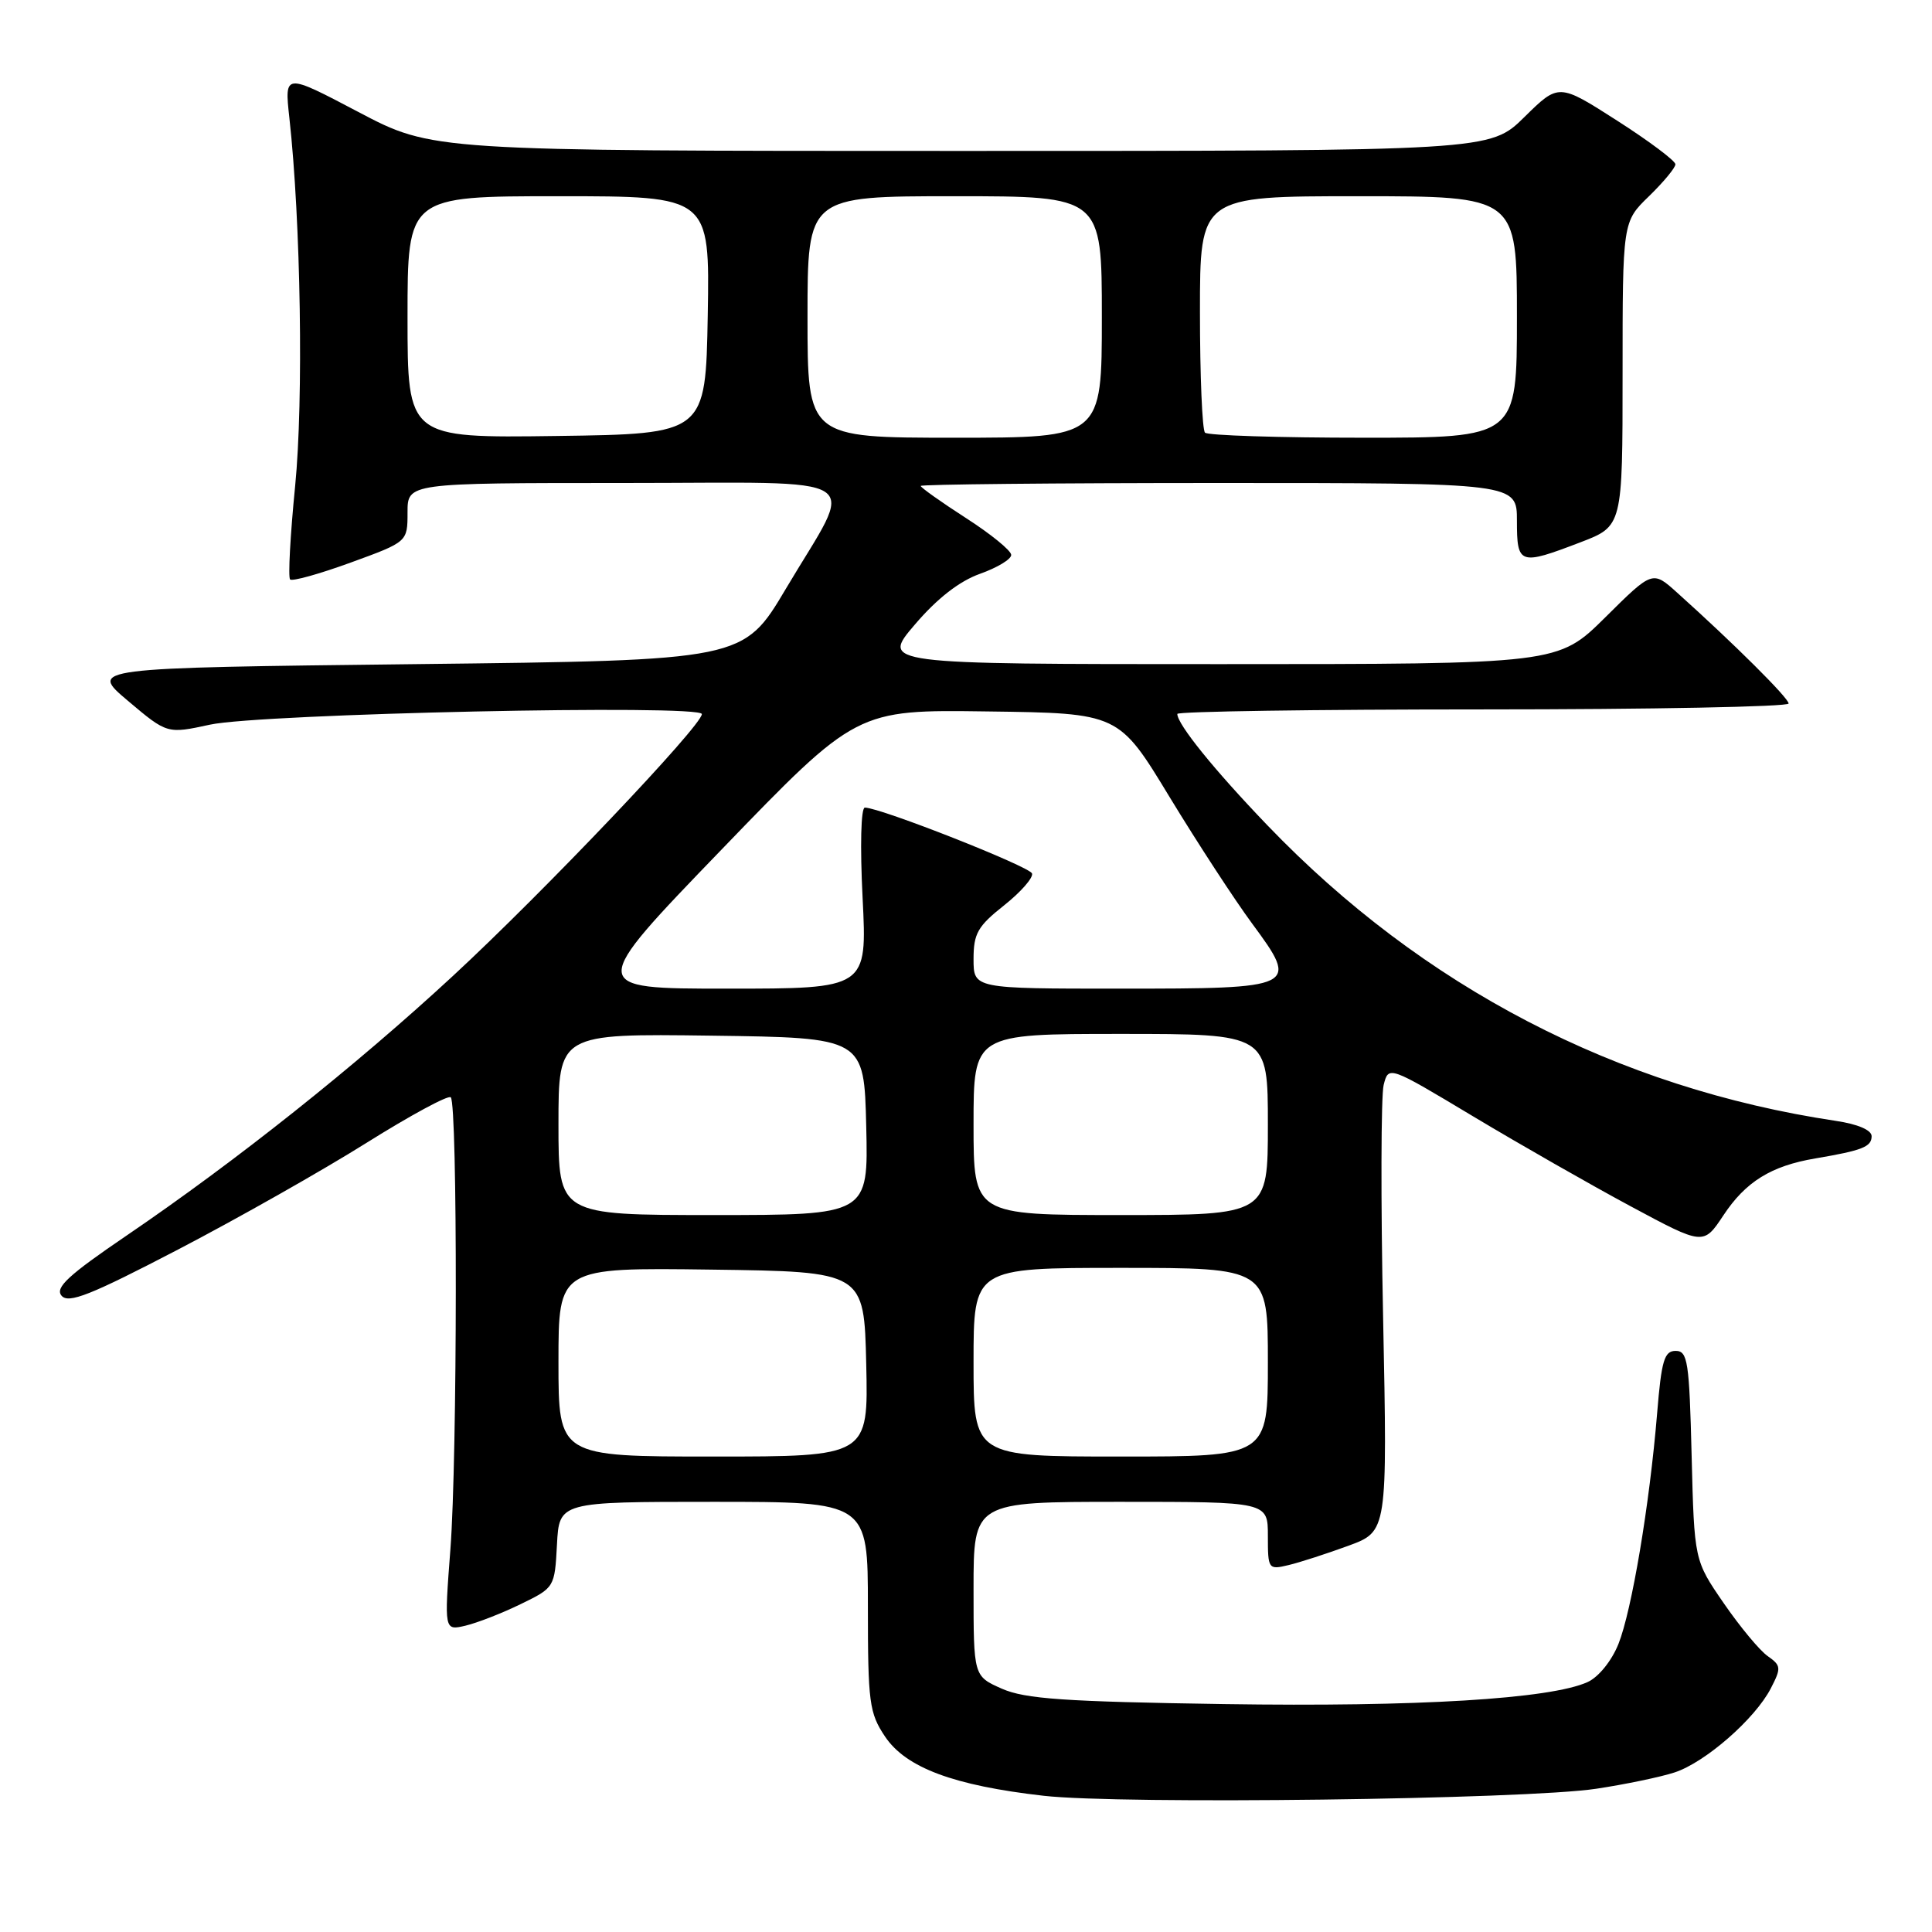 <?xml version="1.0" encoding="UTF-8" standalone="no"?>
<!DOCTYPE svg PUBLIC "-//W3C//DTD SVG 1.1//EN" "http://www.w3.org/Graphics/SVG/1.1/DTD/svg11.dtd" >
<svg xmlns="http://www.w3.org/2000/svg" xmlns:xlink="http://www.w3.org/1999/xlink" version="1.1" viewBox="0 0 256 256">
 <g >
 <path fill="currentColor"
d=" M 211.50 237.02 C 215.35 236.44 220.02 235.47 221.88 234.86 C 225.94 233.54 232.55 227.77 234.64 223.72 C 236.04 221.01 236.01 220.70 234.24 219.45 C 233.18 218.72 230.56 215.56 228.41 212.44 C 224.50 206.76 224.50 206.76 224.15 192.88 C 223.84 180.38 223.63 179.00 222.03 179.00 C 220.53 179.00 220.15 180.27 219.58 187.25 C 218.58 199.38 216.22 213.40 214.45 217.84 C 213.55 220.08 211.82 222.22 210.37 222.88 C 205.44 225.12 187.80 226.19 162.20 225.80 C 141.08 225.48 135.83 225.12 132.75 223.76 C 129.00 222.10 129.00 222.10 129.00 210.55 C 129.00 199.00 129.00 199.00 148.50 199.00 C 168.00 199.00 168.00 199.00 168.00 203.52 C 168.00 207.94 168.06 208.02 170.75 207.38 C 172.26 207.02 175.83 205.86 178.67 204.82 C 183.84 202.92 183.84 202.92 183.27 174.63 C 182.95 159.07 182.99 145.19 183.34 143.77 C 183.99 141.20 183.99 141.20 195.24 147.95 C 201.43 151.66 210.82 157.02 216.11 159.86 C 225.72 165.02 225.72 165.02 228.36 161.04 C 231.31 156.58 234.68 154.49 240.53 153.50 C 246.78 152.44 248.00 151.96 248.00 150.55 C 248.00 149.74 246.16 148.95 243.25 148.52 C 214.27 144.18 188.52 130.79 167.95 109.37 C 160.88 102.01 156.00 95.97 156.00 94.60 C 156.00 94.27 174.22 94.00 196.50 94.00 C 218.78 94.00 237.00 93.65 237.00 93.22 C 237.00 92.49 229.76 85.29 222.23 78.53 C 218.97 75.59 218.97 75.59 212.71 81.80 C 206.45 88.00 206.45 88.00 161.59 88.00 C 116.74 88.00 116.74 88.00 121.23 82.75 C 124.18 79.29 127.13 77.00 129.86 76.03 C 132.14 75.22 134.00 74.10 133.99 73.53 C 133.99 72.96 131.29 70.76 127.99 68.64 C 124.70 66.52 122.00 64.60 122.00 64.39 C 122.00 64.18 139.78 64.00 161.50 64.00 C 201.00 64.00 201.00 64.00 201.00 69.00 C 201.00 74.84 201.34 74.95 209.41 71.86 C 215.00 69.72 215.00 69.72 215.00 49.56 C 215.00 29.39 215.00 29.39 218.50 26.00 C 220.42 24.13 222.00 22.23 222.00 21.77 C 222.00 21.31 218.52 18.70 214.27 15.98 C 206.54 11.03 206.54 11.03 201.99 15.51 C 197.43 20.00 197.43 20.00 127.36 20.00 C 57.29 20.00 57.29 20.00 47.49 14.84 C 37.69 9.68 37.69 9.68 38.34 15.59 C 39.86 29.34 40.23 52.99 39.11 64.38 C 38.46 70.92 38.16 76.50 38.44 76.78 C 38.72 77.06 42.34 76.05 46.48 74.54 C 54.00 71.80 54.00 71.80 54.00 67.90 C 54.00 64.00 54.00 64.00 82.57 64.00 C 115.83 64.00 113.39 62.42 104.14 78.00 C 98.50 87.50 98.50 87.50 55.14 88.00 C 11.78 88.50 11.78 88.50 16.96 92.87 C 22.15 97.25 22.15 97.25 27.83 96.02 C 34.61 94.56 93.00 93.30 93.00 94.62 C 93.00 96.15 72.02 118.22 60.00 129.33 C 47.08 141.28 31.25 153.87 16.77 163.72 C 9.05 168.97 7.27 170.62 8.15 171.68 C 9.06 172.78 11.96 171.63 23.63 165.55 C 31.54 161.43 42.75 155.08 48.57 151.43 C 54.38 147.79 59.40 145.07 59.73 145.40 C 60.64 146.31 60.61 193.11 59.68 205.29 C 58.86 216.07 58.86 216.07 61.68 215.41 C 63.23 215.04 66.53 213.76 69.00 212.55 C 73.47 210.38 73.50 210.33 73.80 204.68 C 74.10 199.00 74.10 199.00 94.55 199.00 C 115.00 199.00 115.00 199.00 115.00 212.85 C 115.00 225.60 115.18 226.98 117.27 230.10 C 120.04 234.23 126.35 236.59 138.29 237.95 C 148.58 239.12 202.10 238.44 211.50 237.02 Z  M 74.00 180.48 C 74.00 167.96 74.00 167.96 94.25 168.23 C 114.50 168.50 114.50 168.50 114.78 180.75 C 115.06 193.00 115.06 193.00 94.53 193.00 C 74.00 193.00 74.00 193.00 74.00 180.48 Z  M 129.00 180.50 C 129.00 168.00 129.00 168.00 148.50 168.00 C 168.00 168.00 168.00 168.00 168.00 180.50 C 168.00 193.00 168.00 193.00 148.50 193.00 C 129.00 193.00 129.00 193.00 129.00 180.50 Z  M 74.00 148.98 C 74.00 136.96 74.00 136.96 94.25 137.23 C 114.50 137.50 114.50 137.50 114.78 149.25 C 115.06 161.00 115.06 161.00 94.53 161.00 C 74.00 161.00 74.00 161.00 74.00 148.98 Z  M 129.00 149.00 C 129.00 137.00 129.00 137.00 148.50 137.00 C 168.00 137.00 168.00 137.00 168.00 149.00 C 168.00 161.00 168.00 161.00 148.50 161.00 C 129.00 161.00 129.00 161.00 129.00 149.00 Z  M 95.66 112.52 C 113.50 94.03 113.50 94.03 130.87 94.27 C 148.24 94.50 148.24 94.50 154.97 105.60 C 158.68 111.70 163.61 119.26 165.93 122.40 C 172.19 130.88 171.94 131.00 148.38 131.00 C 129.00 131.00 129.00 131.00 129.00 127.08 C 129.00 123.70 129.55 122.73 133.04 119.97 C 135.27 118.20 136.93 116.30 136.75 115.74 C 136.44 114.82 116.71 107.04 114.60 107.01 C 114.08 107.01 113.95 112.08 114.30 119.00 C 114.90 131.00 114.90 131.00 96.36 131.00 C 77.82 131.00 77.82 131.00 95.66 112.52 Z  M 54.00 42.02 C 54.00 26.00 54.00 26.00 74.03 26.00 C 94.05 26.00 94.05 26.00 93.78 41.75 C 93.50 57.50 93.50 57.50 73.75 57.77 C 54.00 58.04 54.00 58.04 54.00 42.02 Z  M 107.00 42.00 C 107.00 26.00 107.00 26.00 126.50 26.00 C 146.00 26.00 146.00 26.00 146.00 42.00 C 146.00 58.00 146.00 58.00 126.50 58.00 C 107.00 58.00 107.00 58.00 107.00 42.00 Z  M 159.67 57.33 C 159.30 56.97 159.00 49.77 159.00 41.33 C 159.00 26.00 159.00 26.00 180.00 26.00 C 201.00 26.00 201.00 26.00 201.00 42.00 C 201.00 58.00 201.00 58.00 180.67 58.00 C 169.48 58.00 160.03 57.70 159.67 57.33 Z "/>
</g>
</svg>